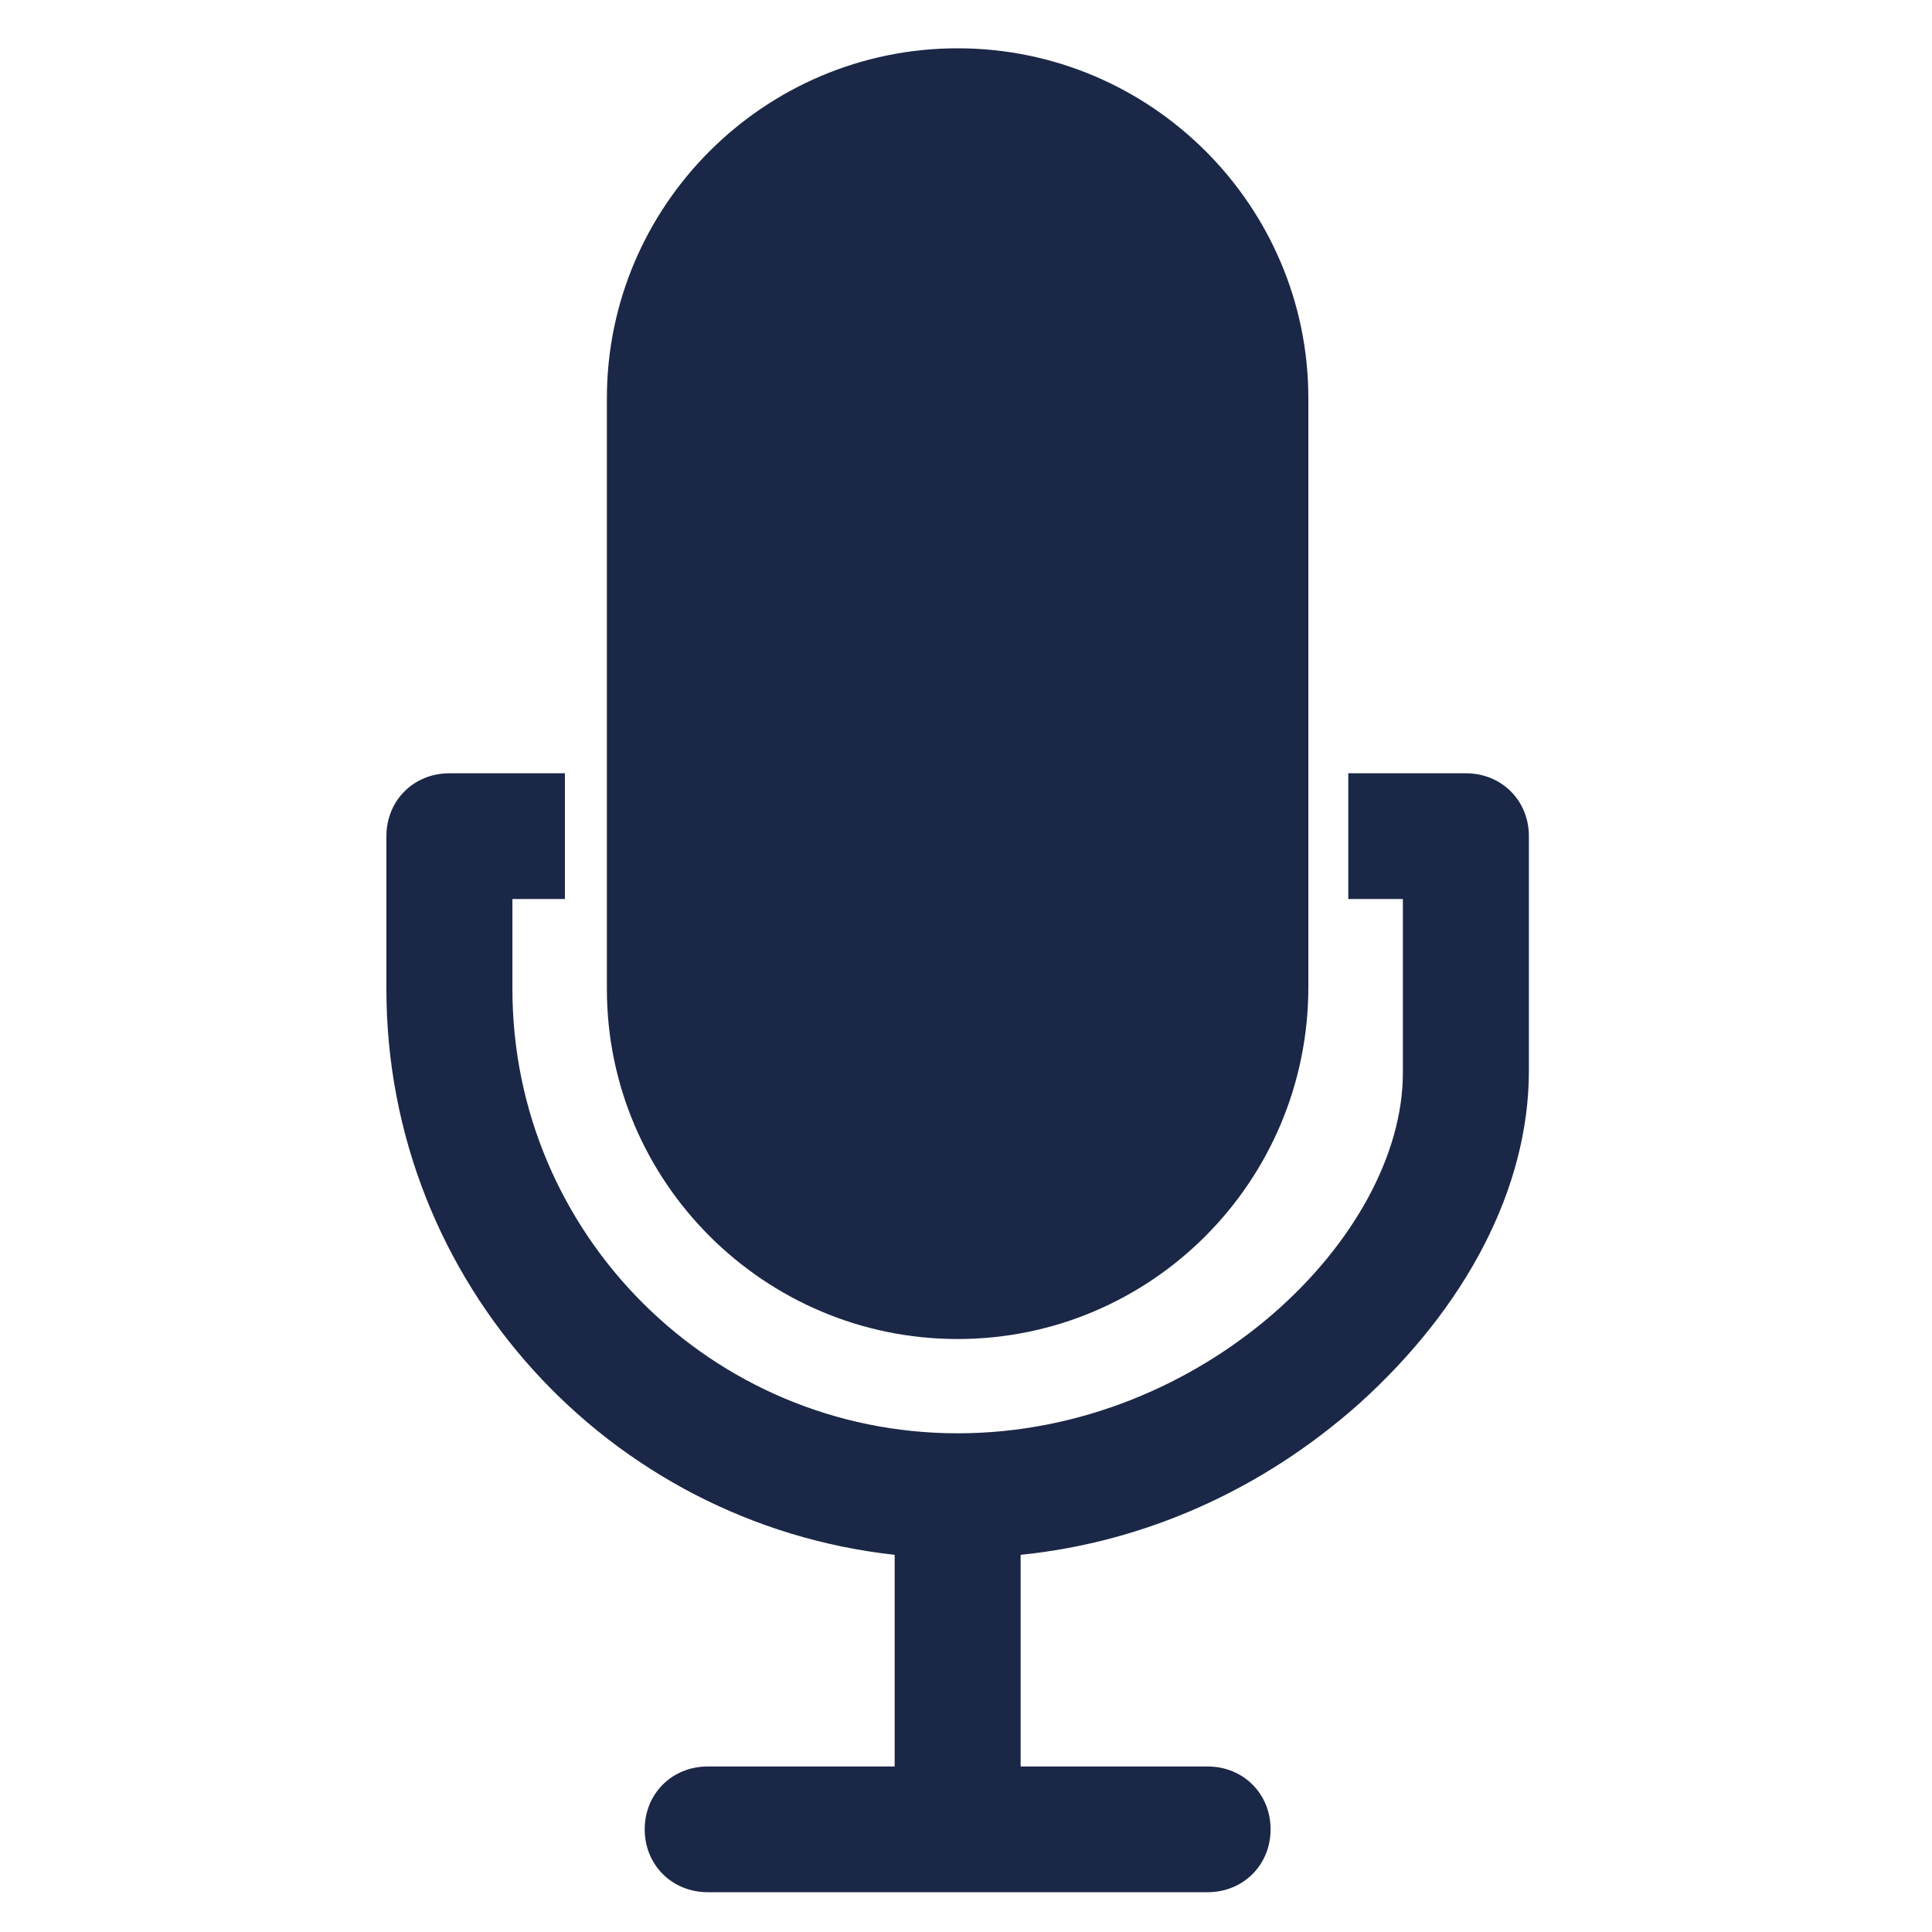 <svg width="40" height="40" viewBox="0 0 40 40" fill="none" xmlns="http://www.w3.org/2000/svg">
    <path d="M19.827 27.723C23.827 27.723 27.088 24.469 27.088 20.435V8.245C27.088 4.254 23.827 1 19.827 1C15.826 1 12.565 4.254 12.565 8.245V20.478C12.565 24.469 15.826 27.723 19.827 27.723Z"
          fill="#1B2746"/>
    <path d="M30.35 16.01H27.915V18.613H29.045V22.214C29.045 25.597 24.914 29.675 19.827 29.675C14.74 29.675 10.609 25.554 10.609 20.478V18.613H11.696V16.01H9.304C8.565 16.01 8 16.574 8 17.312V20.478C8 26.552 12.609 31.541 18.523 32.191V36.573H14.653C13.914 36.573 13.348 37.137 13.348 37.874C13.348 38.612 13.914 39.176 14.653 39.176H25.001C25.741 39.176 26.306 38.612 26.306 37.874C26.306 37.137 25.741 36.573 25.001 36.573H21.131V32.191C23.697 31.931 26.132 30.846 28.132 29.068C30.35 27.072 31.654 24.6 31.654 22.17V17.312C31.654 16.574 31.089 16.01 30.35 16.01Z"
          fill="#1B2746"/>
</svg>
